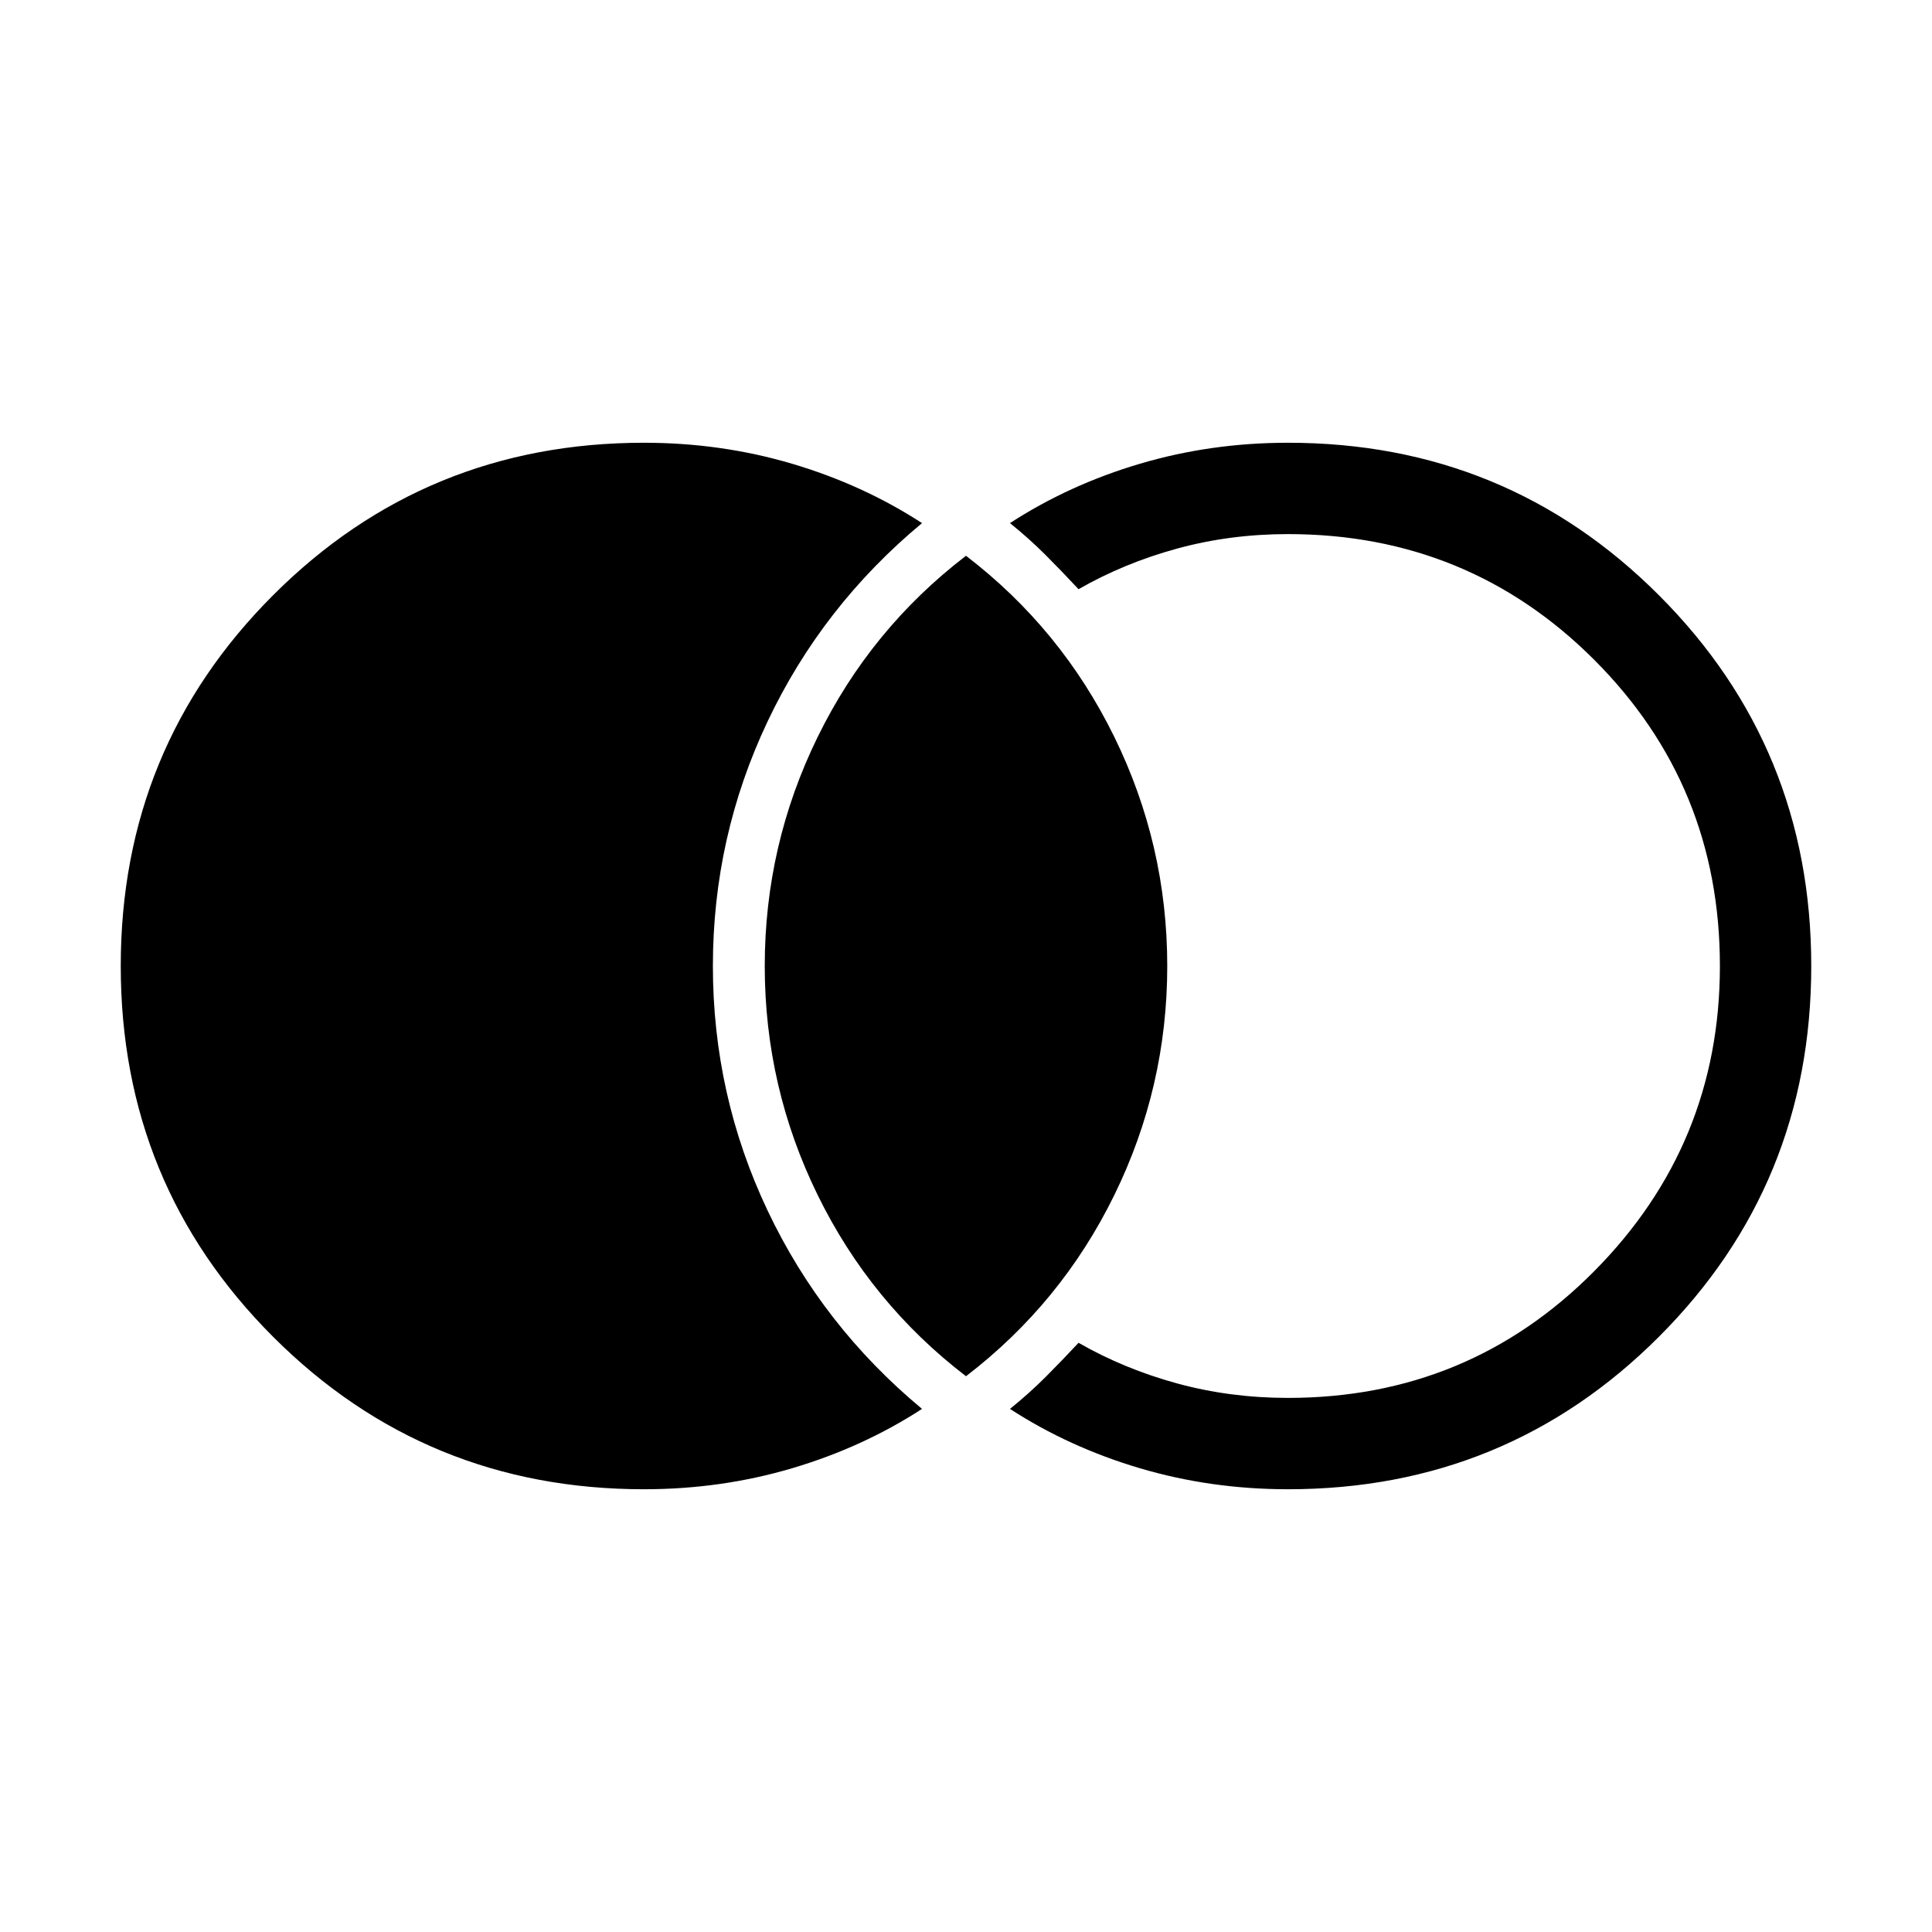 <svg xmlns="http://www.w3.org/2000/svg" height="48" viewBox="0 -960 960 960" width="48"><path d="M320-220q-108.54 0-184.27-75.73T60-480q0-108.54 75.73-184.27T320-740q38.31 0 73.54 10.42 35.23 10.43 64.61 29.51-49.53 41.15-76.73 98.53-27.19 57.39-27.19 121.54t27.19 121.54q27.2 57.38 76.73 98.53-29.38 19.08-64.61 29.51Q358.31-220 320-220Zm320 0q-38.31 0-73.54-10.42-35.23-10.43-64.61-29.51 9.53-7.69 17.65-15.8 8.11-8.12 16.42-17.04 22.69 13 49 20.19 26.31 7.19 55.08 7.19 89.69 0 152.15-62.96 62.46-62.96 62.46-151.65 0-89.69-62.46-152.15-62.46-62.46-152.15-62.46-28.77 0-55.08 7.19t-49 20.19q-8.31-8.92-16.42-17.04-8.12-8.11-17.65-15.8 29.38-19.08 64.61-29.51Q601.69-740 640-740q108.54 0 184.27 75.73T900-480q0 108.54-75.73 184.27T640-220Zm-160-56.16q-47.38-36.3-73.69-90Q380-419.85 380-480q0-60.15 26.31-113.84 26.31-53.7 73.69-90 47.38 36.3 73.69 90Q580-540.15 580-480q0 60.15-26.31 113.84-26.31 53.7-73.69 90Z"/></svg>